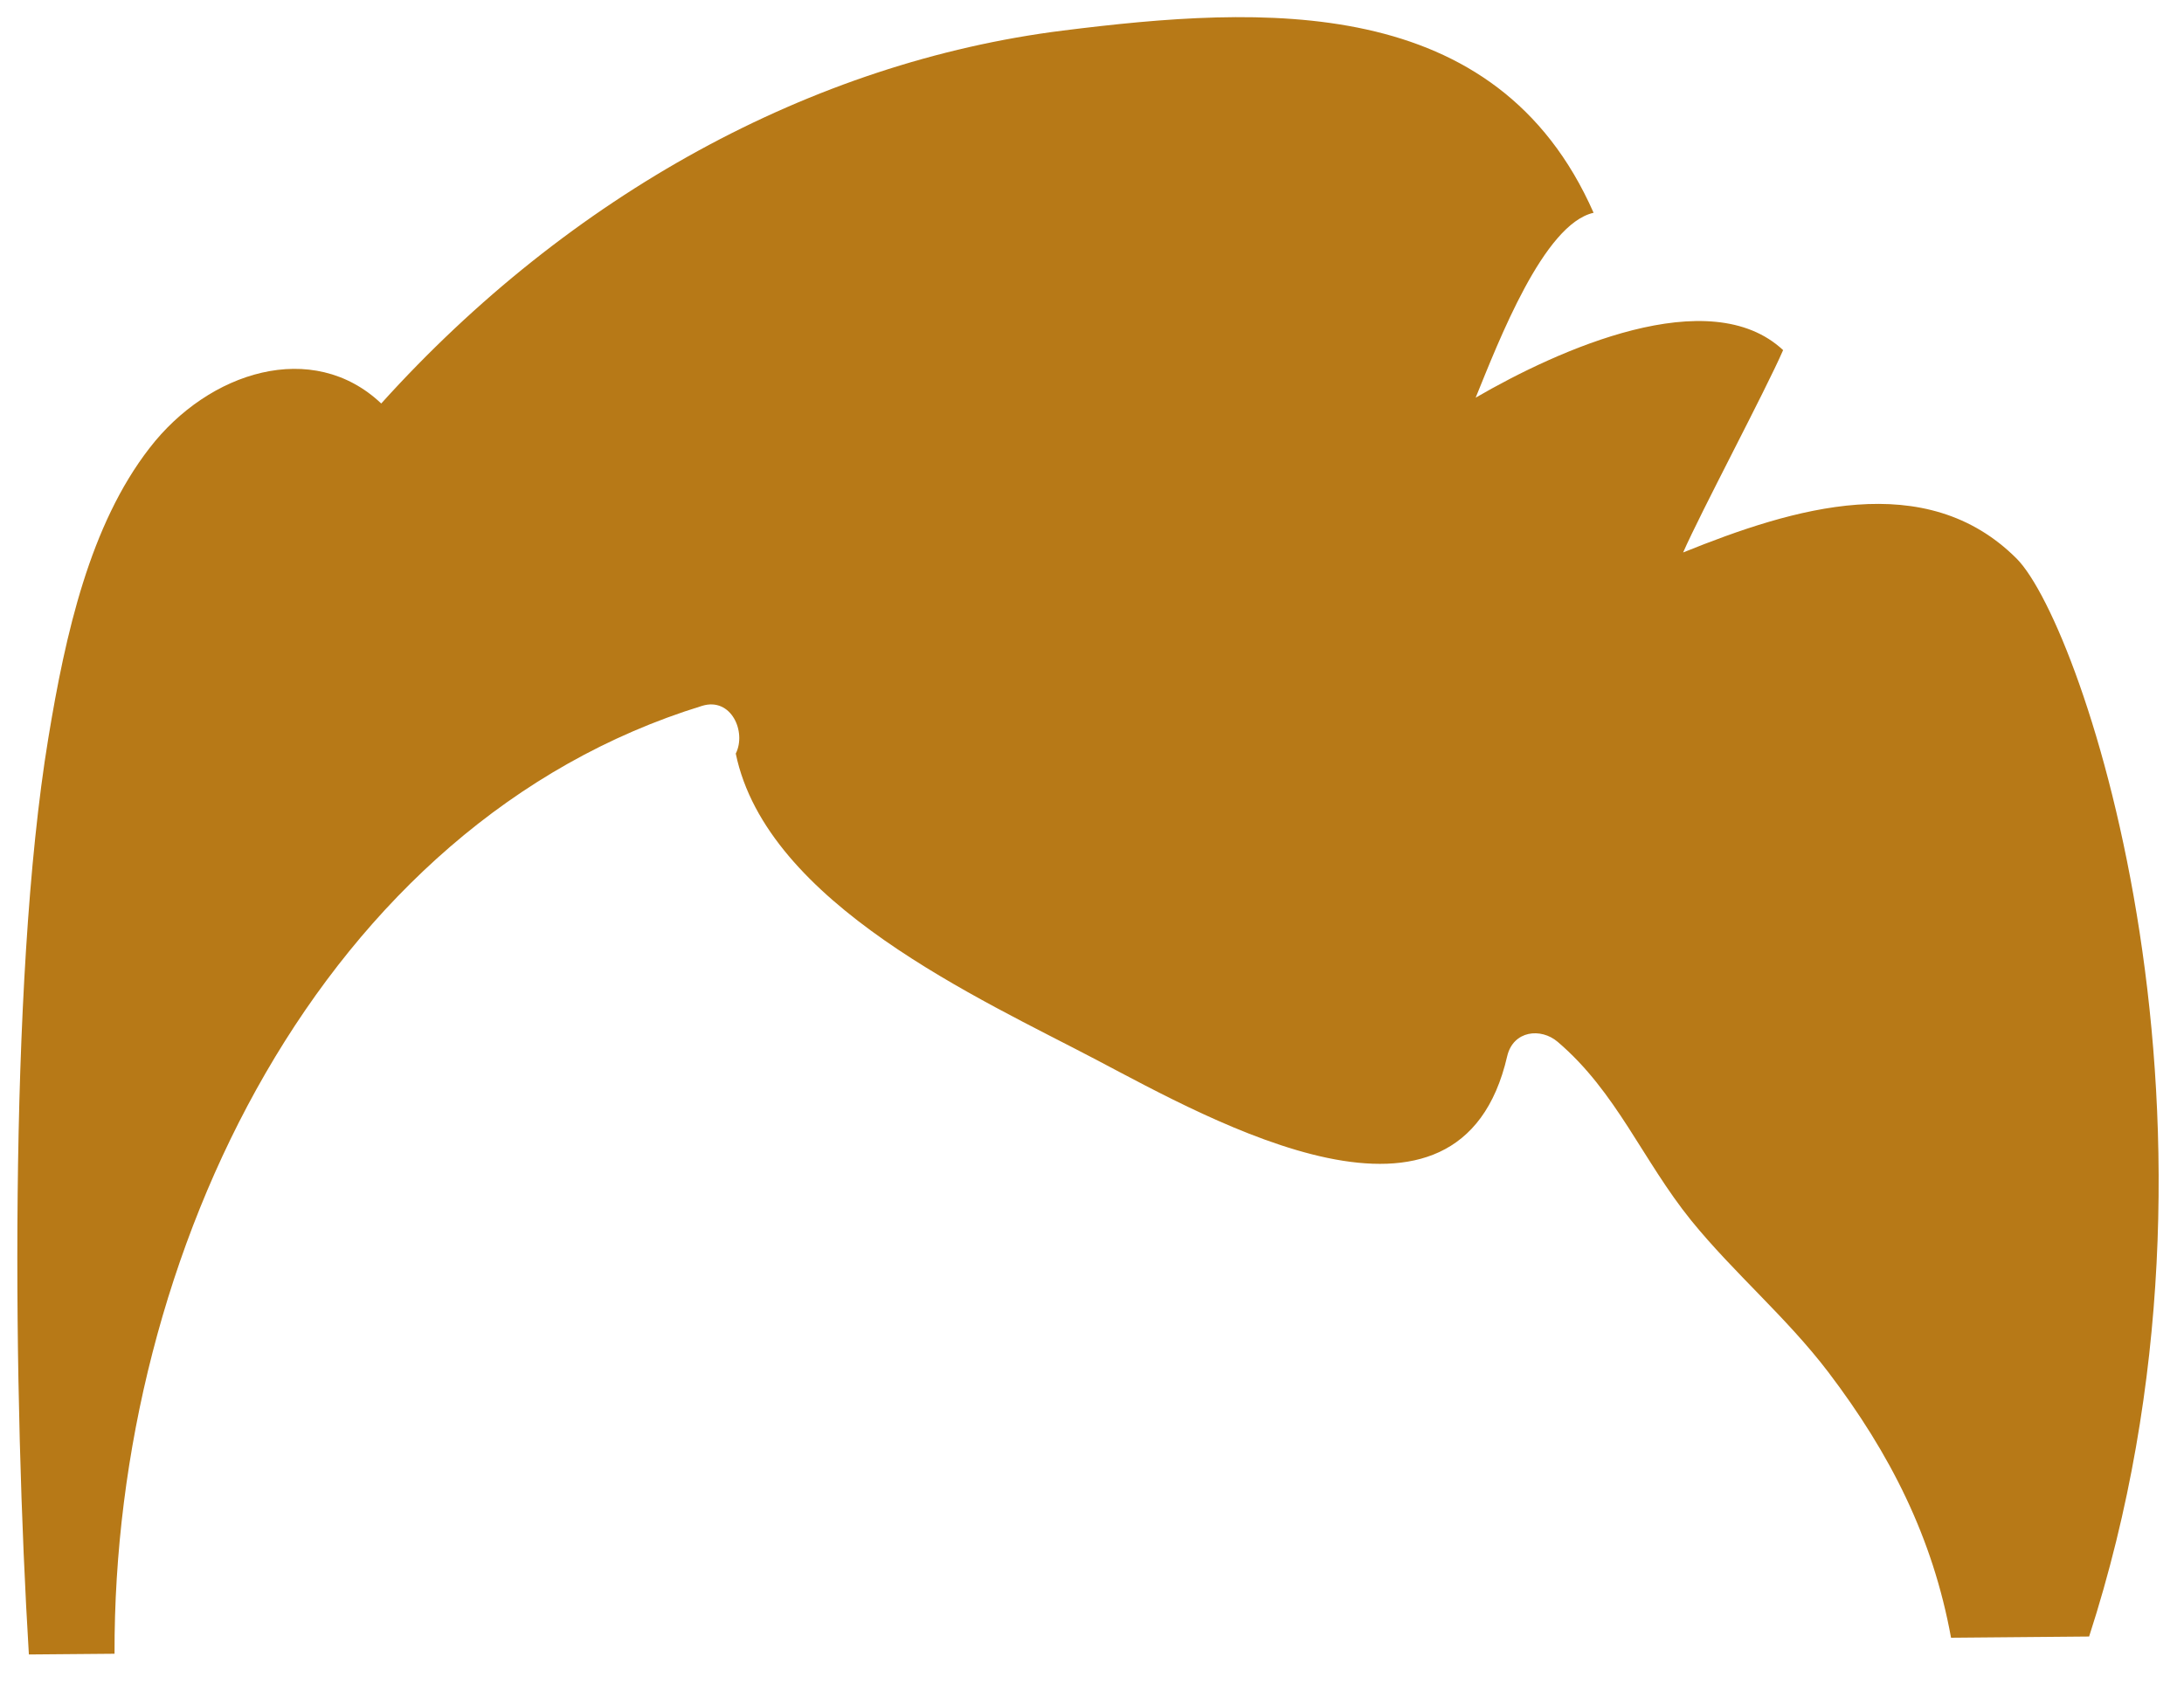 ﻿<?xml version="1.0" encoding="utf-8"?>
<svg version="1.1" xmlns:xlink="http://www.w3.org/1999/xlink" width="9px" height="7px" xmlns="http://www.w3.org/2000/svg">
  <g transform="matrix(1 0 0 1 -1839 -22 )">
    <path d="M 8.609 6.745  C 9.287 4.65  8.585 2.58  8.311 2.303  C 7.936 1.927  7.391 2.093  6.936 2.277  C 7.008 2.112  7.276 1.609  7.348 1.443  C 7.045 1.16  6.422 1.441  6.081 1.639  C 6.176 1.406  6.361 0.923  6.567 0.877  C 6.166 -0.033  5.203 0.023  4.38 0.126  C 3.346 0.256  2.348 0.802  1.571 1.663  C 1.289 1.396  0.86 1.53  0.616 1.847  C 0.371 2.163  0.27 2.611  0.199 3.043  C 0.032 4.055  0.056 5.787  0.119 6.819  L 0.472 6.816  C 0.467 5.162  1.33 3.39  2.894 2.909  C 3.013 2.873  3.077 3.016  3.032 3.106  C 3.16 3.725  4.041 4.117  4.516 4.367  C 4.997 4.62  6.016 5.2  6.211 4.353  C 6.236 4.247  6.35 4.235  6.419 4.294  C 6.662 4.501  6.768 4.781  6.969 5.03  C 7.147 5.249  7.361 5.428  7.534 5.655  C 7.79 5.992  7.965 6.338  8.04 6.75  L 8.609 6.745  Z " fill-rule="nonzero" fill="#b77917" stroke="none" transform="matrix(1 0 0 1 1839 22 )" />
  </g>
</svg>
